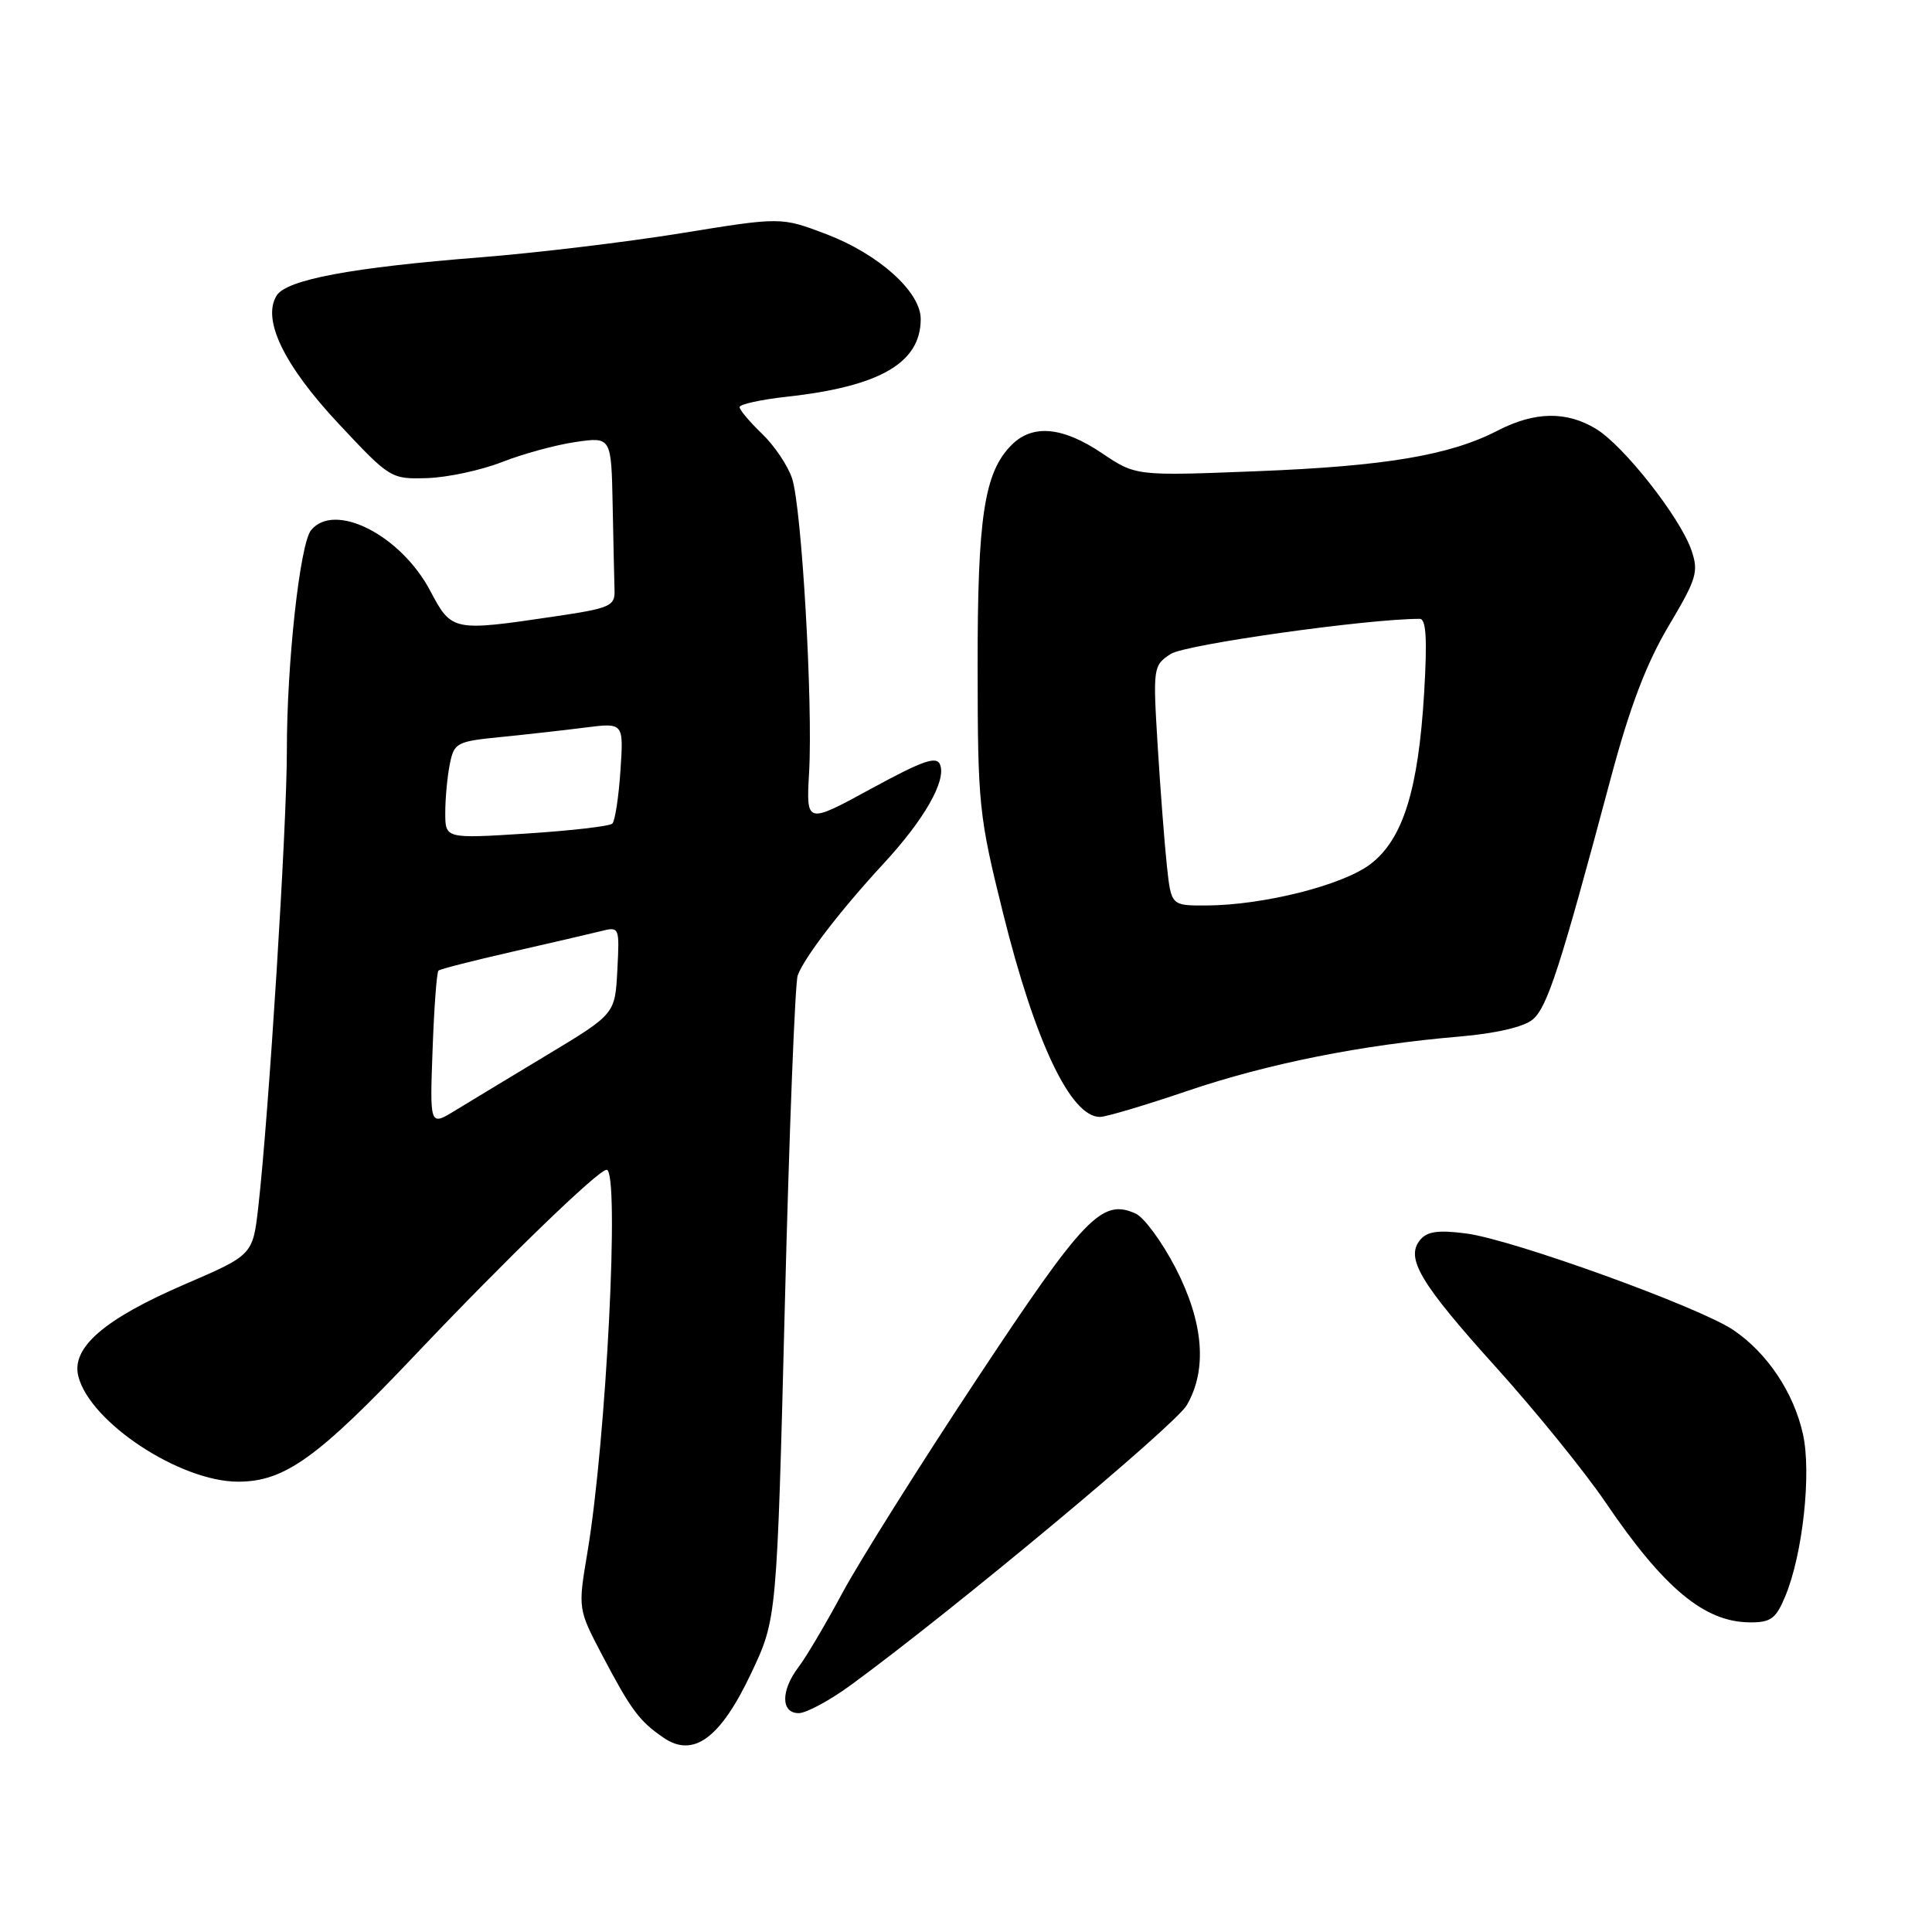 <?xml version="1.0" encoding="UTF-8" standalone="no"?>
<!DOCTYPE svg PUBLIC "-//W3C//DTD SVG 1.1//EN" "http://www.w3.org/Graphics/SVG/1.1/DTD/svg11.dtd" >
<svg xmlns="http://www.w3.org/2000/svg" xmlns:xlink="http://www.w3.org/1999/xlink" version="1.1" viewBox="0 0 256 256">
 <g >
 <path fill="currentColor"
d=" M 99.55 221.68 C 102.94 214.50 102.94 214.50 104.00 172.75 C 104.58 149.79 105.35 130.22 105.70 129.25 C 106.56 126.87 111.41 120.56 117.07 114.44 C 122.45 108.62 125.40 103.48 124.57 101.33 C 124.11 100.13 122.30 100.77 115.41 104.52 C 106.82 109.20 106.82 109.20 107.21 102.35 C 107.73 93.23 106.23 67.29 104.96 63.41 C 104.41 61.72 102.61 59.05 100.98 57.48 C 99.34 55.91 98.00 54.32 98.00 53.94 C 98.00 53.57 100.81 52.95 104.25 52.57 C 116.61 51.21 122.00 48.08 122.00 42.27 C 122.00 38.67 116.45 33.68 109.50 31.03 C 103.50 28.75 103.50 28.75 90.27 30.90 C 82.99 32.08 71.06 33.51 63.77 34.09 C 46.59 35.44 37.98 37.05 36.66 39.16 C 34.68 42.33 37.62 48.41 44.90 56.18 C 51.69 63.43 51.81 63.50 56.63 63.35 C 59.31 63.26 63.75 62.31 66.50 61.23 C 69.25 60.15 73.64 58.95 76.25 58.57 C 81.00 57.88 81.00 57.88 81.18 66.94 C 81.28 71.92 81.39 77.01 81.43 78.25 C 81.49 80.31 80.82 80.60 73.50 81.68 C 59.97 83.69 59.85 83.66 57.00 78.27 C 53.10 70.90 44.34 66.45 41.22 70.25 C 39.74 72.06 38.00 87.89 38.01 99.50 C 38.02 109.38 35.63 147.50 34.23 159.89 C 33.50 166.29 33.50 166.29 24.50 170.17 C 13.81 174.78 9.42 178.57 10.38 182.36 C 11.90 188.45 23.85 196.33 31.55 196.33 C 37.71 196.33 42.08 193.19 55.16 179.38 C 67.04 166.85 79.29 155.00 80.38 155.00 C 82.14 155.00 80.35 190.77 77.83 205.74 C 76.58 213.19 76.58 213.19 79.81 219.35 C 83.63 226.60 84.70 228.04 87.90 230.24 C 91.87 232.98 95.46 230.35 99.55 221.68 Z  M 112.78 223.25 C 126.32 213.35 155.70 188.87 157.25 186.20 C 160.00 181.48 159.49 175.23 155.77 168.01 C 153.99 164.57 151.61 161.33 150.49 160.81 C 146.01 158.77 143.69 161.19 129.47 182.68 C 121.89 194.13 113.88 206.88 111.66 211.00 C 109.45 215.12 106.82 219.57 105.82 220.88 C 103.45 223.99 103.45 227.00 105.83 227.00 C 106.84 227.00 109.97 225.31 112.78 223.25 Z  M 236.55 211.53 C 238.87 205.99 240.05 195.19 238.90 190.03 C 237.68 184.52 234.17 179.27 229.67 176.23 C 225.18 173.19 200.50 164.27 194.33 163.45 C 190.60 162.96 189.12 163.16 188.19 164.28 C 186.18 166.69 188.15 170.00 198.33 181.28 C 203.53 187.05 210.04 195.08 212.79 199.14 C 220.47 210.45 225.84 214.91 231.80 214.97 C 234.63 215.00 235.31 214.51 236.55 211.53 Z  M 157.34 144.55 C 168.05 140.92 180.43 138.45 193.38 137.35 C 198.19 136.94 201.89 136.08 203.08 135.10 C 205.02 133.49 206.73 128.23 213.41 103.21 C 215.95 93.69 218.13 87.96 221.08 82.98 C 224.85 76.64 225.11 75.76 224.10 72.85 C 222.58 68.50 215.16 59.07 211.50 56.84 C 207.58 54.45 203.36 54.52 198.46 57.05 C 192.11 60.33 183.60 61.77 166.50 62.44 C 150.50 63.07 150.50 63.07 146.00 60.04 C 140.80 56.54 136.82 56.18 134.05 58.95 C 130.41 62.59 129.52 68.47 129.54 88.50 C 129.56 106.67 129.70 108.09 132.91 121.00 C 137.16 138.10 141.87 148.00 145.75 148.00 C 146.54 148.00 151.76 146.45 157.34 144.55 Z  M 57.32 139.08 C 57.52 133.52 57.87 128.81 58.10 128.61 C 58.32 128.41 62.70 127.29 67.83 126.12 C 72.96 124.95 78.27 123.72 79.63 123.38 C 82.08 122.76 82.10 122.83 81.80 128.56 C 81.50 134.36 81.50 134.36 72.50 139.78 C 67.55 142.76 62.03 146.10 60.23 147.20 C 56.95 149.19 56.95 149.19 57.32 139.08 Z  M 59.00 107.69 C 59.00 105.80 59.27 102.90 59.60 101.26 C 60.17 98.42 60.50 98.24 66.35 97.66 C 69.73 97.32 74.78 96.76 77.57 96.40 C 82.64 95.76 82.64 95.76 82.21 102.13 C 81.98 105.63 81.49 108.78 81.14 109.13 C 80.79 109.48 75.66 110.07 69.75 110.45 C 59.00 111.13 59.00 111.13 59.00 107.69 Z  M 154.62 114.75 C 154.31 111.86 153.76 104.71 153.40 98.85 C 152.76 88.41 152.80 88.18 155.13 86.65 C 157.04 85.40 181.15 82.00 188.12 82.00 C 188.97 82.00 189.13 84.62 188.71 91.75 C 187.94 104.68 185.90 111.21 181.59 114.50 C 177.92 117.30 167.38 119.95 159.85 119.98 C 155.19 120.00 155.19 120.00 154.62 114.75 Z "/>
</g>
</svg>